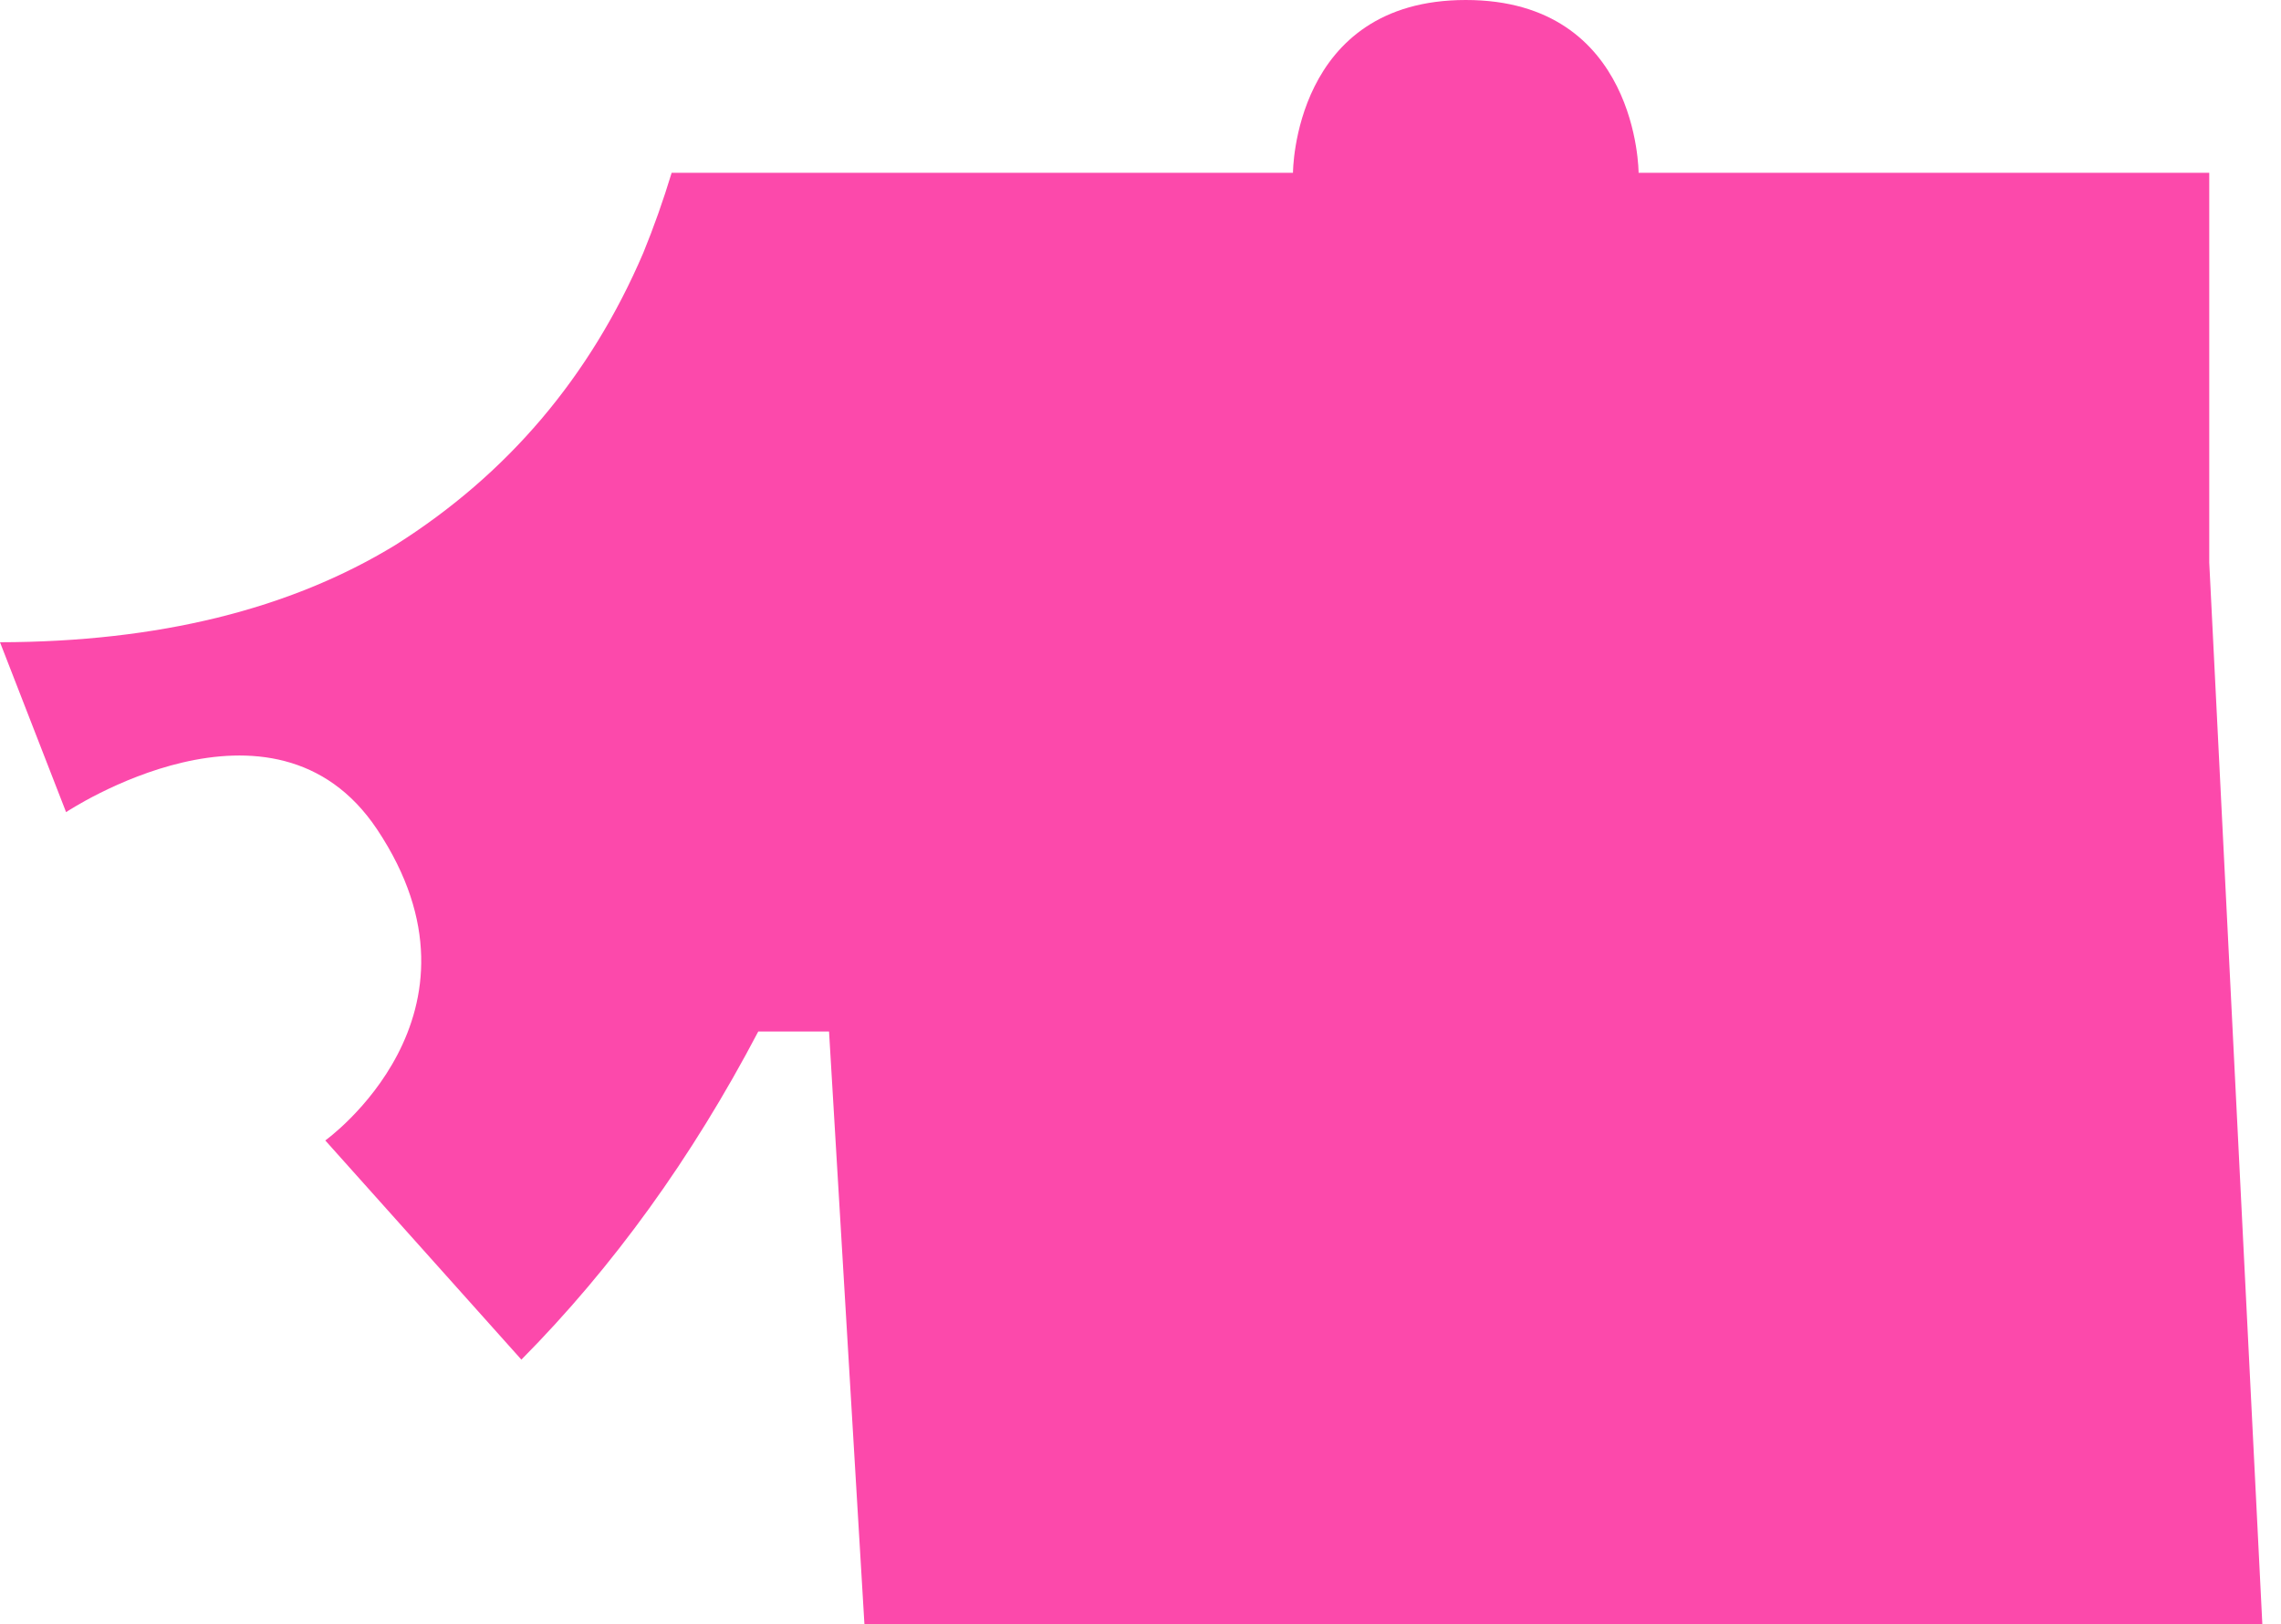 <svg width="66" height="47" viewBox="0 0 66 47" fill="none" xmlns="http://www.w3.org/2000/svg">
<path fill-rule="evenodd" clip-rule="evenodd" d="M63.924 5V16.28L65.46 47H25.012L23.988 29.848H21.94C20.022 33.501 17.737 36.666 15.086 39.342L9.412 33C9.412 33 14.489 29.367 10.912 24C7.912 19.5 1.912 23.5 1.912 23.5L0 18.584C4.574 18.574 8.389 17.635 11.444 15.768C14.687 13.72 17.076 10.904 18.612 7.32C18.916 6.577 19.19 5.803 19.434 5H37.412C37.412 5 37.412 0 42.412 0C47.412 0 47.412 5 47.412 5H63.924Z" fill="#FC49AB"/>
</svg>
